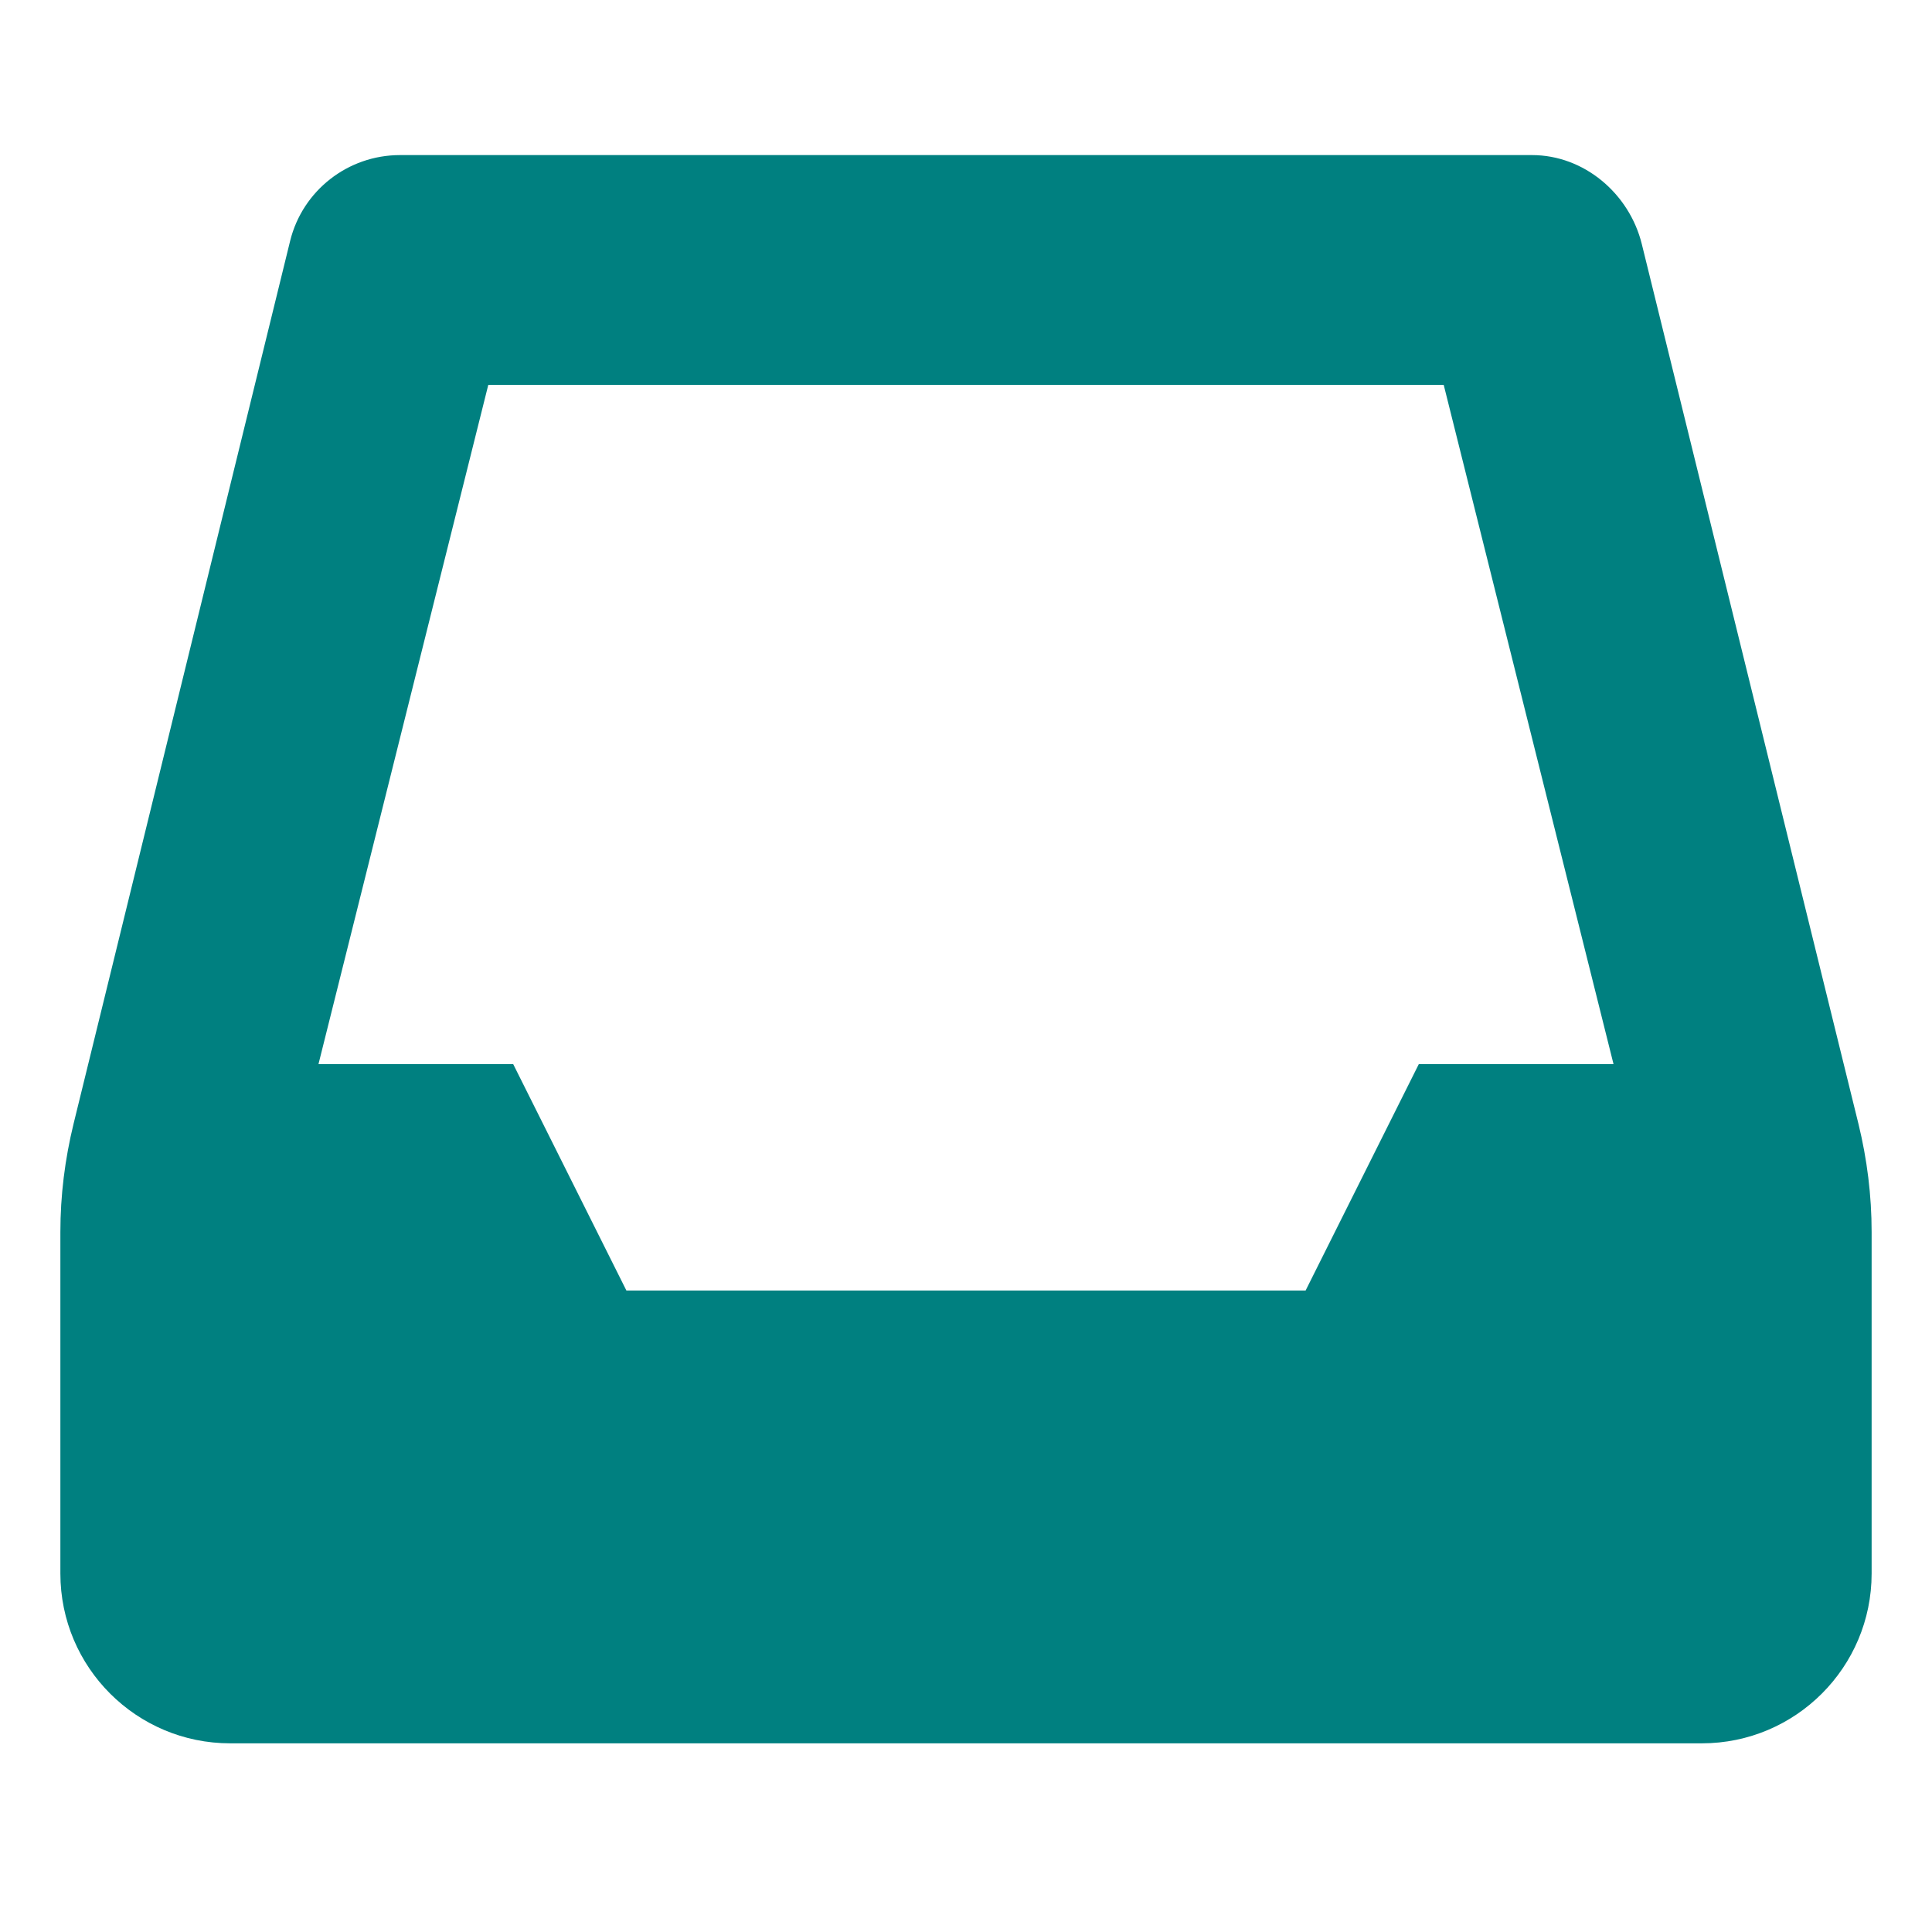 <?xml version="1.0" encoding="utf-8"?>
<!-- Generator: Adobe Illustrator 25.2.3, SVG Export Plug-In . SVG Version: 6.00 Build 0)  -->
<svg version="1.1" id="Capa_1" xmlns="http://www.w3.org/2000/svg" xmlns:xlink="http://www.w3.org/1999/xlink" x="0px" y="0px"
	 viewBox="0 0 512 512" style="enable-background:new 0 0 512 512;" xml:space="preserve">
<style type="text/css">
	.st0{fill:#008080;}
</style>
<path class="st0" d="M435.1,64.7c-3.3-13.4-15.3-23.6-29.1-23.6H106c-13.8,0-25.8,9.4-29.1,22.7l-57.4,234c-2.3,9.4-3.5,19-3.5,28.7
	V417c0,24.9,20.2,45,45,45H451c24.9,0,45-20.2,45-45v-90.5c0-9.7-1.2-19.3-3.5-28.7L435.1,64.7z M346,342H166l-30-60H84.4l45-180
	h253.2l45,180H376L346,342z"/>
</svg>

